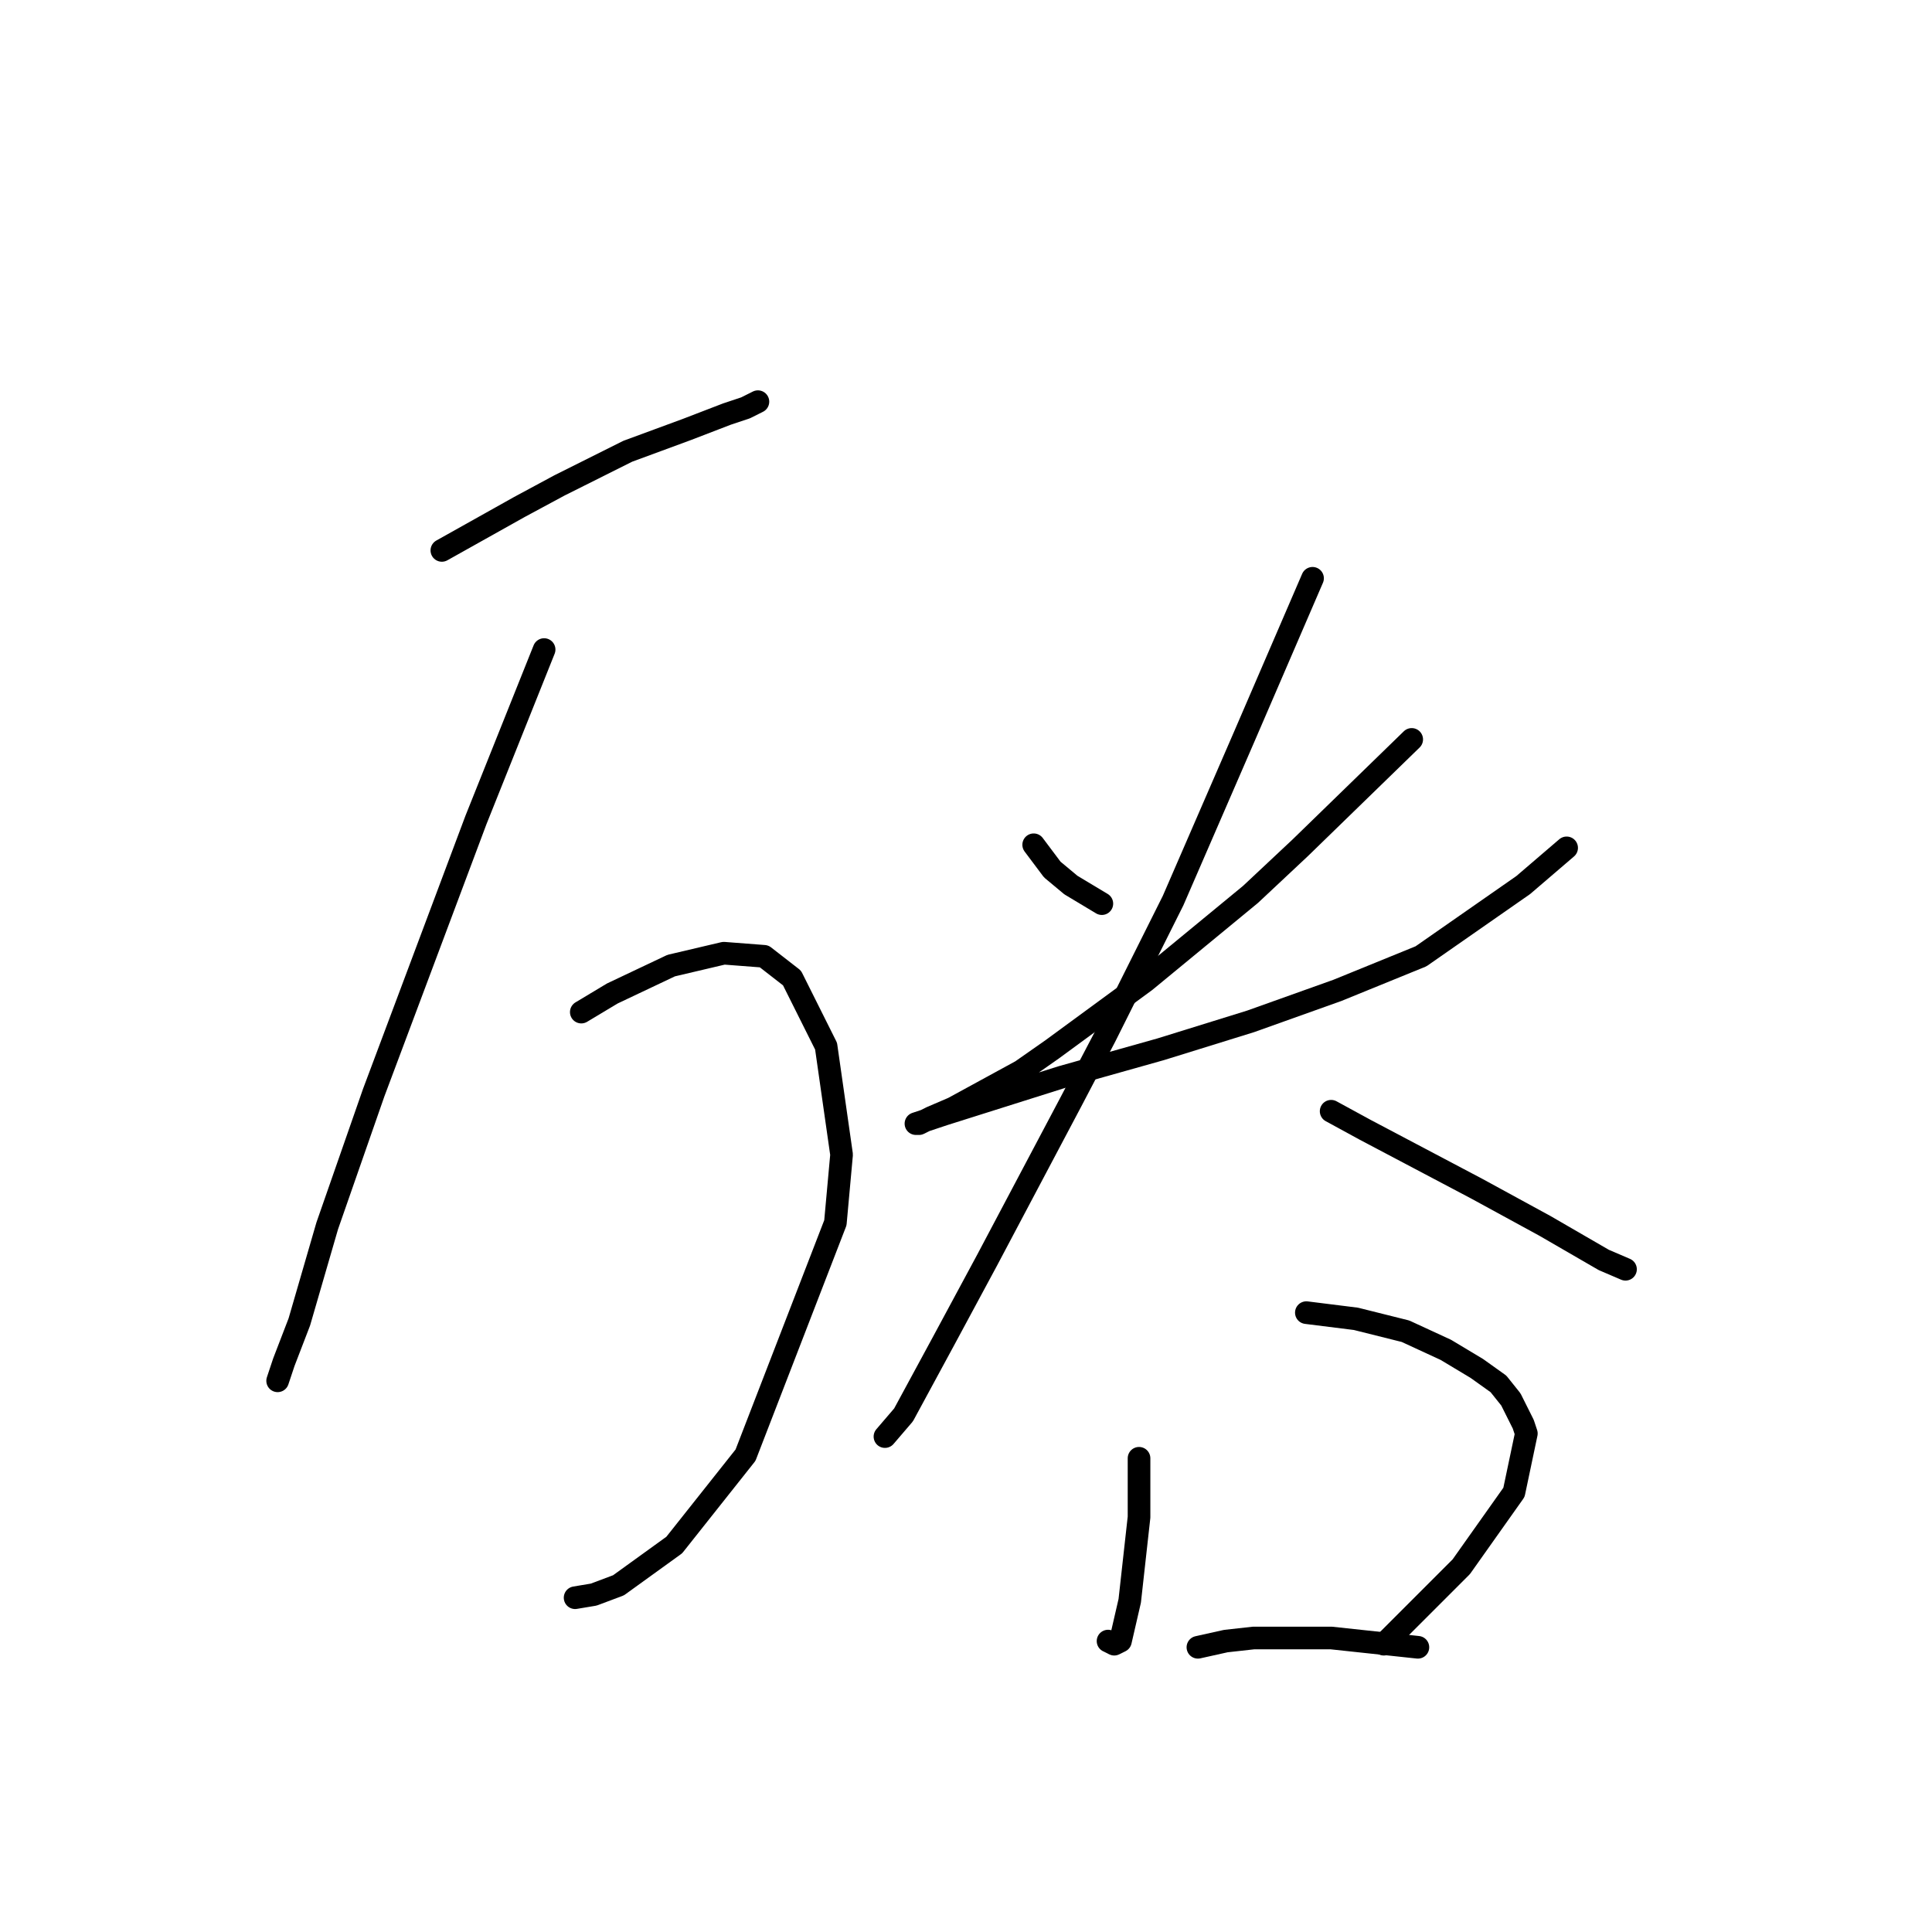 <?xml version="1.0" standalone="no"?>
    <svg width="256" height="256" xmlns="http://www.w3.org/2000/svg" version="1.1">
    <polyline stroke="black" stroke-width="3" stroke-linecap="round" fill="transparent" stroke-linejoin="round" points="58.549 72.932 68.814 67.184 74.151 64.31 83.184 59.793 90.985 56.919 96.322 54.866 98.785 54.045 100.428 53.224 100.428 53.224 " />
        <polyline stroke="black" stroke-width="3" stroke-linecap="round" fill="transparent" stroke-linejoin="round" points="72.098 86.07 63.066 108.651 49.517 144.781 43.358 162.436 39.663 175.164 37.61 180.501 36.789 182.965 36.789 182.965 " />
        <polyline stroke="black" stroke-width="3" stroke-linecap="round" fill="transparent" stroke-linejoin="round" points="77.025 134.107 81.131 131.643 88.932 127.948 95.911 126.306 101.249 126.716 104.944 129.59 109.46 138.623 111.513 152.993 110.692 162.025 98.785 192.818 89.342 204.725 81.952 210.062 78.667 211.294 76.204 211.705 76.204 211.705 " />
        <polyline stroke="black" stroke-width="3" stroke-linecap="round" fill="transparent" stroke-linejoin="round" points="136.969 111.936 139.432 115.22 141.895 117.273 146.001 119.737 146.001 119.737 " />
        <polyline stroke="black" stroke-width="3" stroke-linecap="round" fill="transparent" stroke-linejoin="round" points="187.058 97.976 172.278 112.346 165.708 118.505 151.749 130.001 139.432 139.033 135.326 141.907 126.294 146.834 123.42 148.066 121.777 148.887 121.367 148.887 125.062 147.655 140.664 142.729 153.802 139.033 165.708 135.338 177.204 131.233 188.29 126.716 201.839 117.273 207.587 112.346 207.587 112.346 " />
        <polyline stroke="black" stroke-width="3" stroke-linecap="round" fill="transparent" stroke-linejoin="round" points="173.92 76.627 164.887 97.566 155.444 119.326 146.412 137.391 141.895 146.013 130.81 166.952 125.062 177.627 119.725 187.481 117.261 190.355 117.261 190.355 " />
        <polyline stroke="black" stroke-width="3" stroke-linecap="round" fill="transparent" stroke-linejoin="round" points="176.383 147.245 180.9 149.708 195.68 157.509 204.713 162.436 212.514 166.952 215.388 168.184 215.388 168.184 " />
        <polyline stroke="black" stroke-width="3" stroke-linecap="round" fill="transparent" stroke-linejoin="round" points="150.928 193.229 150.928 201.03 149.696 212.115 148.465 217.453 147.643 217.863 146.822 217.453 146.822 217.453 " />
        <polyline stroke="black" stroke-width="3" stroke-linecap="round" fill="transparent" stroke-linejoin="round" points="173.099 173.932 179.668 174.753 186.237 176.395 191.574 178.859 195.68 181.322 198.554 183.375 200.196 185.428 201.839 188.713 202.249 189.944 200.607 197.745 193.627 207.599 183.363 217.863 183.363 217.863 " />
        <polyline stroke="black" stroke-width="3" stroke-linecap="round" fill="transparent" stroke-linejoin="round" points="158.729 218.274 162.424 217.453 166.119 217.042 176.383 217.042 187.879 218.274 187.879 218.274 " />
        </svg>